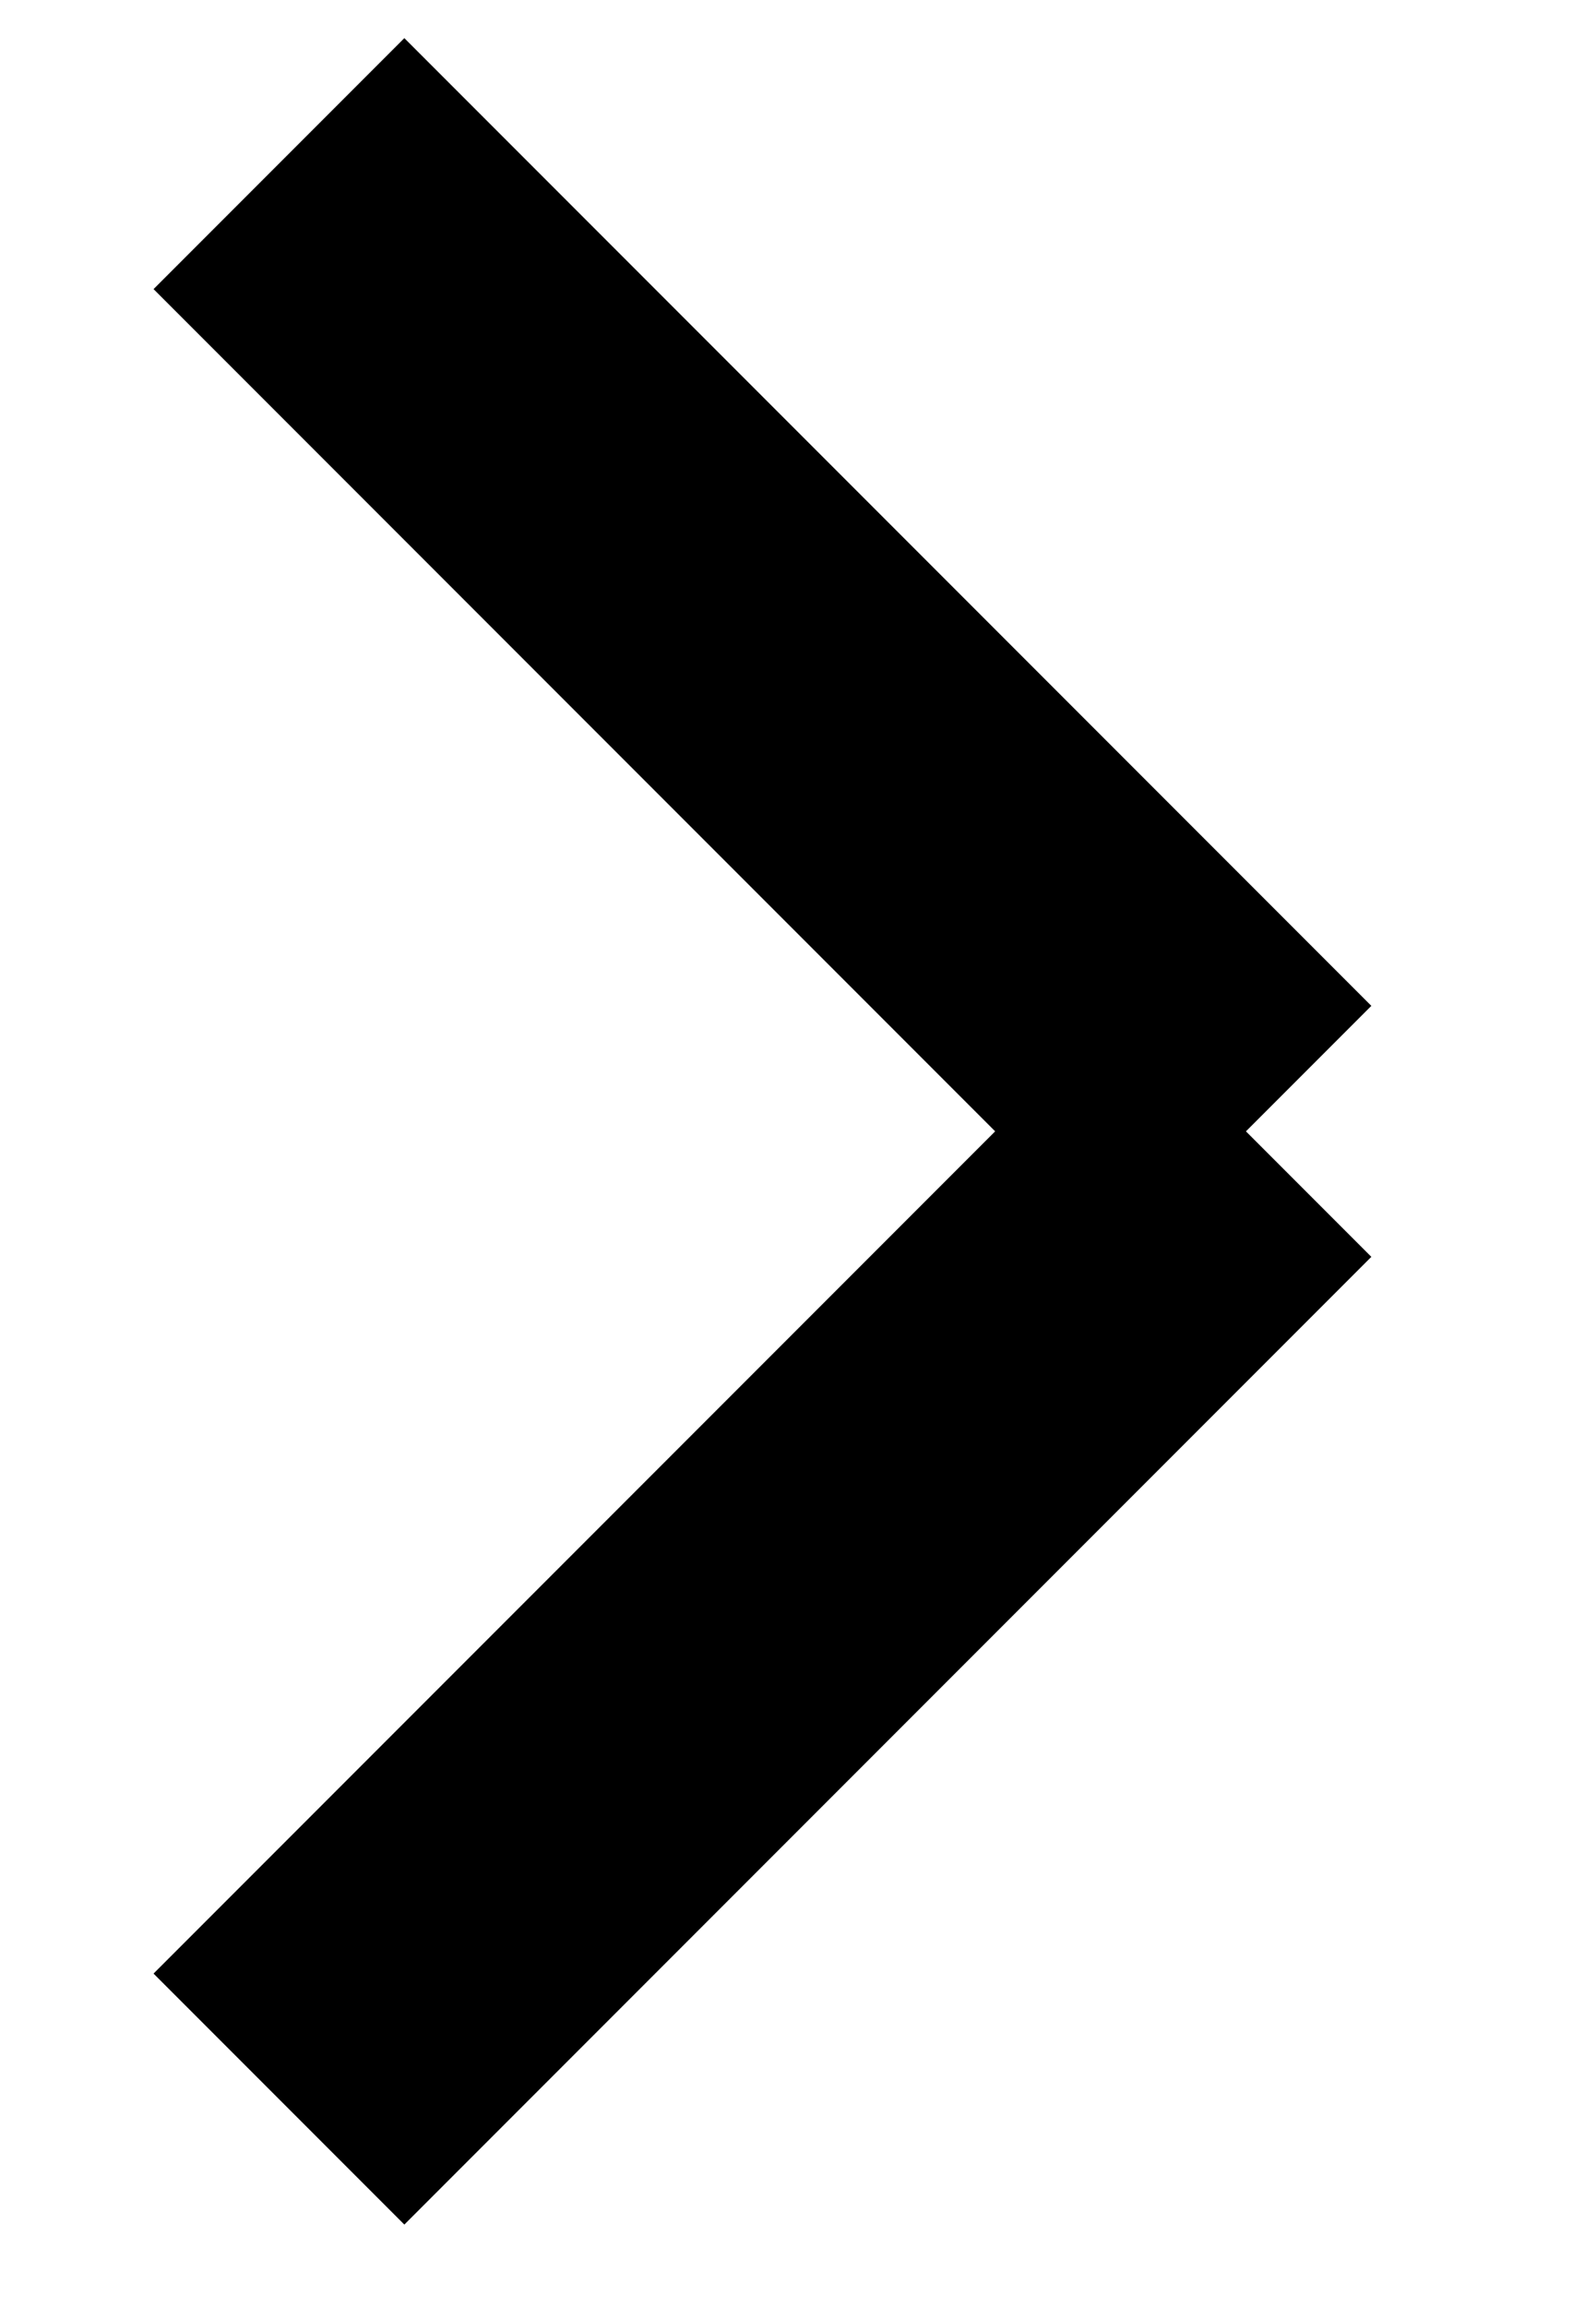 <svg width="9" height="13" viewBox="0 0 9 13" fill="none" xmlns="http://www.w3.org/2000/svg">
<path d="M6.706 6.055L7.026 6.375M7.026 6.375L1.573 0.922M7.026 6.375L1.573 11.828" stroke="black" stroke-width="2"/>
</svg>
